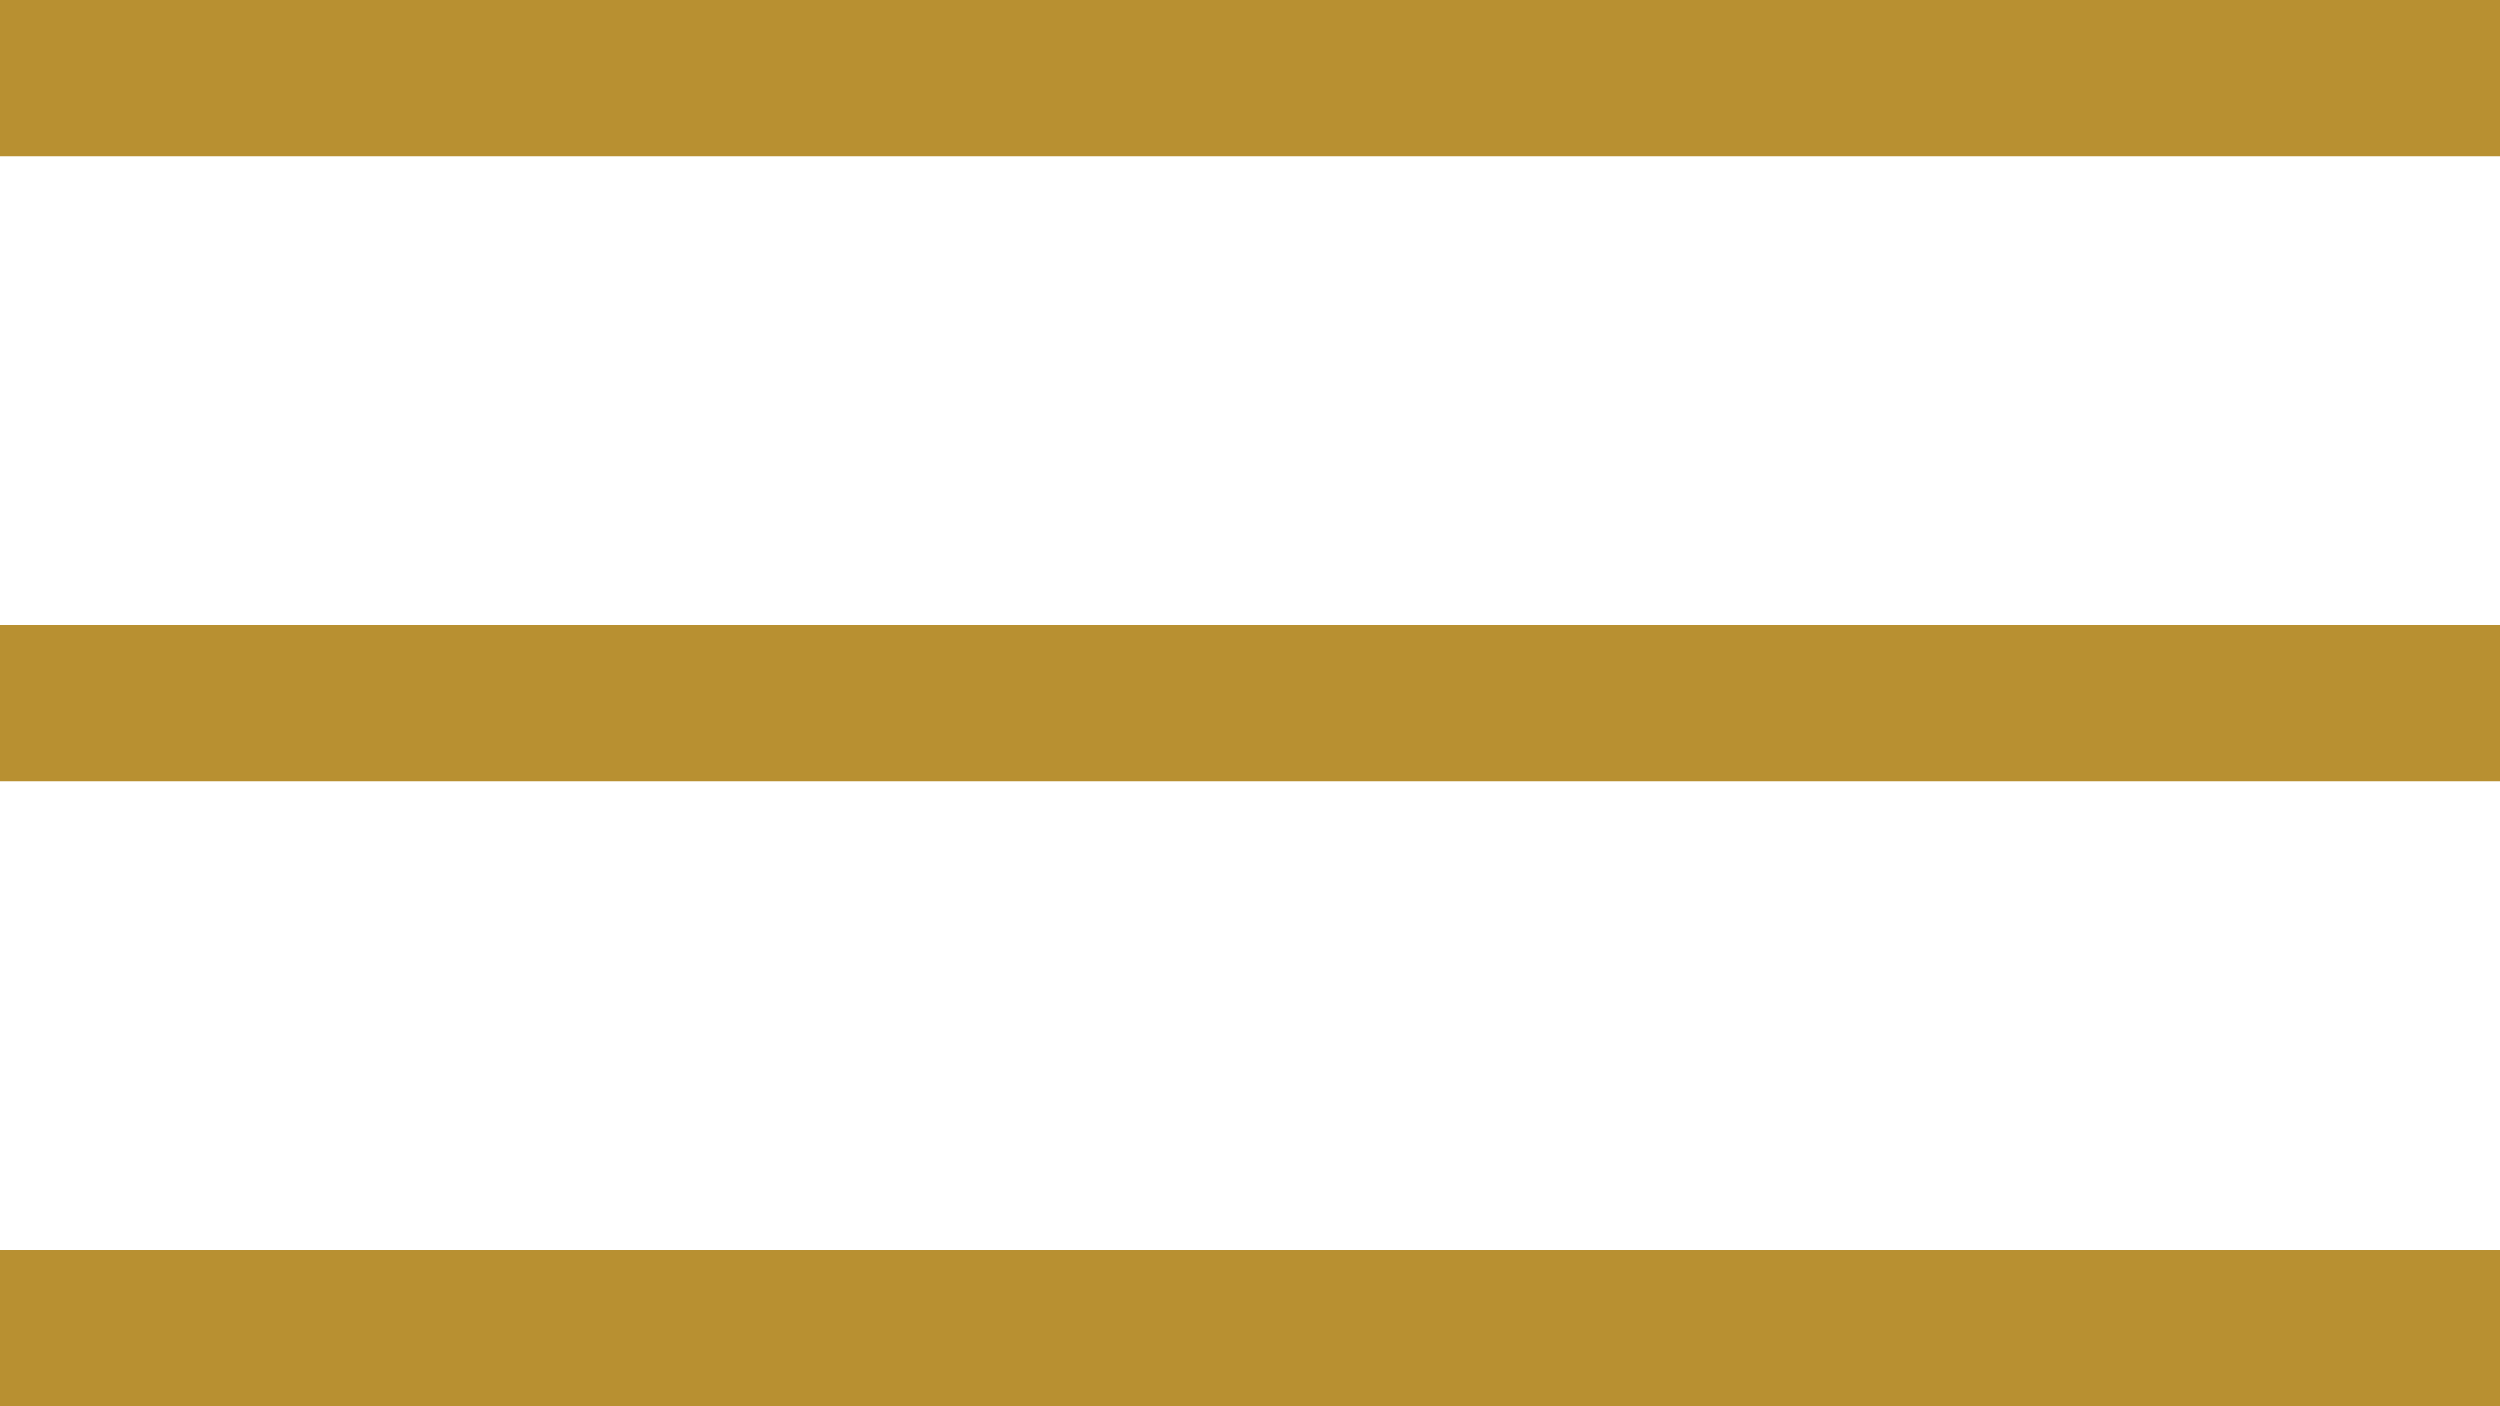 <svg xmlns="http://www.w3.org/2000/svg" viewBox="0 0 32 18">
  <defs>
    <style>
      .cls-1 {
        fill: #b89031;
      }
    </style>
  </defs>
  <rect class="cls-1" width="32" height="2"/>
  <rect class="cls-1" width="32" height="2" transform="translate(0 8)"/>
  <rect class="cls-1" width="32" height="2" transform="translate(0 16)"/>
</svg>
